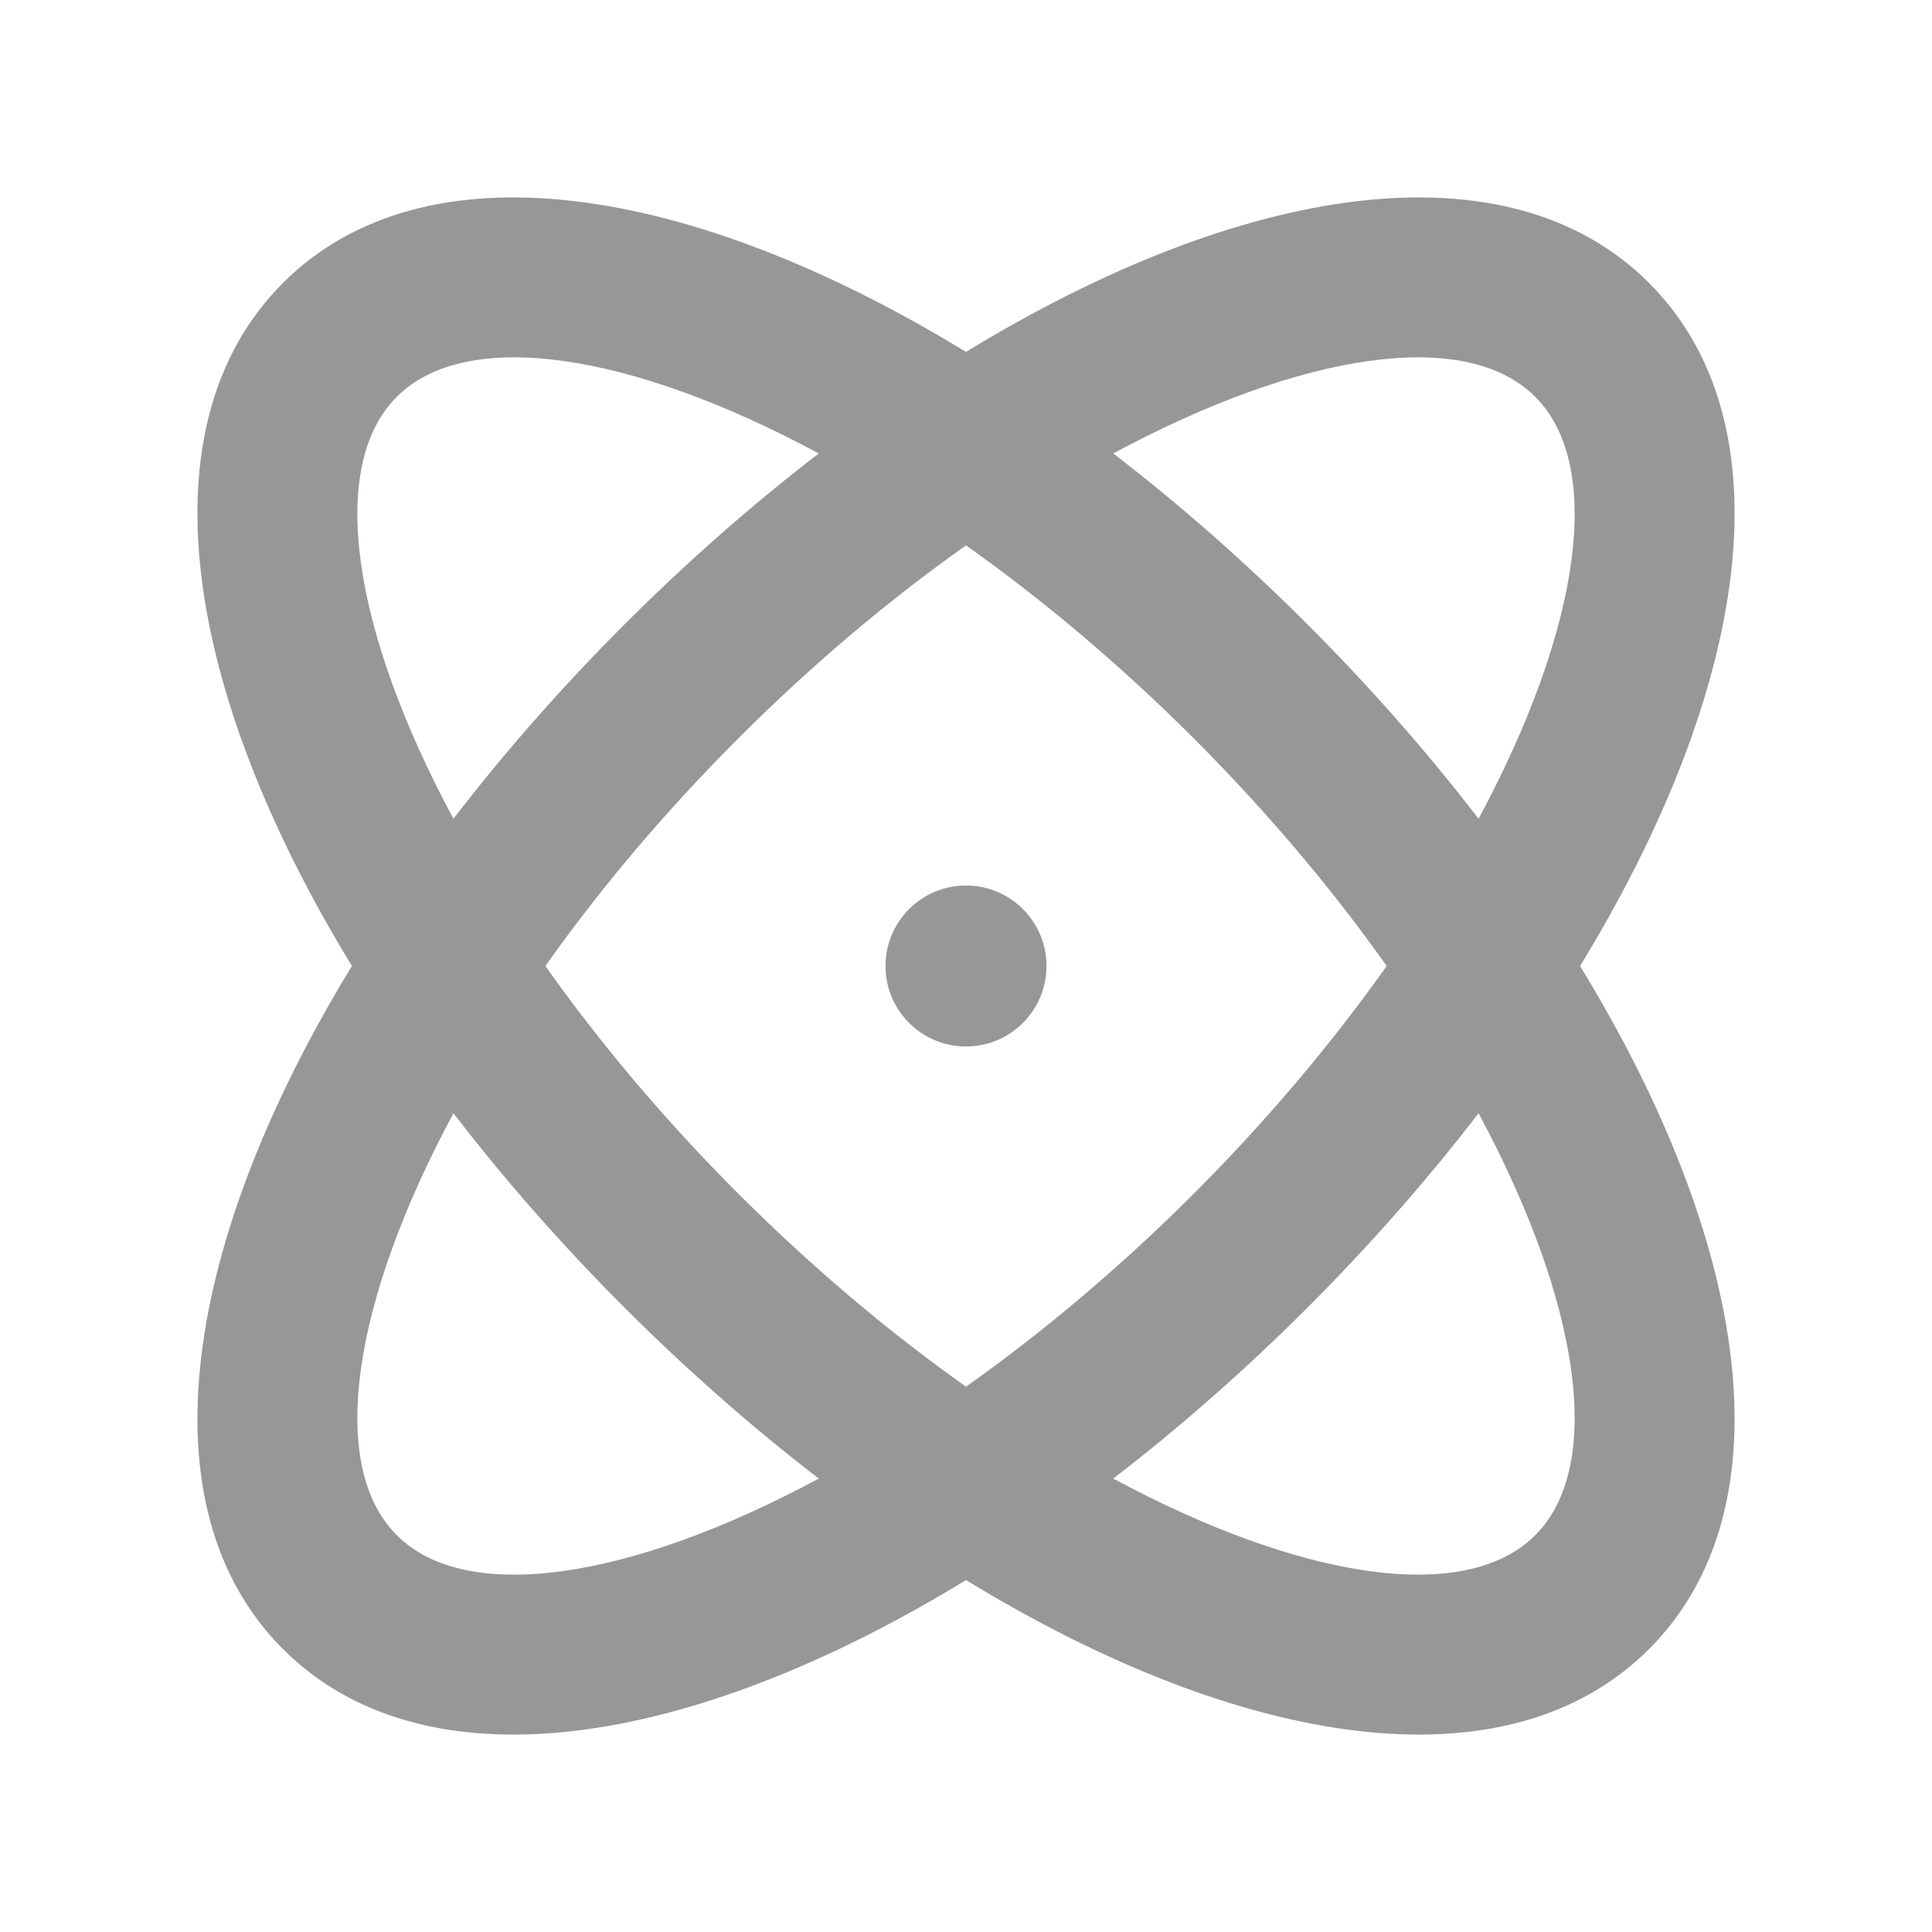 <svg width="24" height="24" viewBox="0 0 24 24" fill="none" xmlns="http://www.w3.org/2000/svg">
<path fill-rule="evenodd" clip-rule="evenodd" d="M19.628 12C21.721 15.422 22.246 18.724 20.485 20.485C18.724 22.246 15.422 21.721 12 19.628C8.578 21.721 5.276 22.246 3.515 20.485C1.754 18.724 2.28 15.422 4.372 12C2.28 8.578 1.754 5.276 3.515 3.515C5.276 1.754 8.578 2.28 12 4.372C15.422 2.28 18.724 1.754 20.485 3.515C22.246 5.276 21.721 8.578 19.628 12ZM9.172 9.172C10.098 8.245 11.057 7.442 12 6.775C12.943 7.442 13.902 8.245 14.829 9.172C15.755 10.098 16.558 11.057 17.226 12C16.558 12.943 15.755 13.902 14.829 14.829C13.902 15.755 12.943 16.558 12 17.226C11.057 16.558 10.098 15.755 9.172 14.829C8.245 13.902 7.442 12.943 6.775 12C7.442 11.057 8.245 10.098 9.172 9.172ZM4.929 4.929C5.79 4.067 7.821 4.368 10.171 5.633C9.352 6.262 8.541 6.974 7.757 7.757C6.974 8.541 6.262 9.352 5.633 10.171C4.368 7.821 4.067 5.79 4.929 4.929ZM16.243 7.757C17.026 8.541 17.738 9.352 18.367 10.171C19.632 7.821 19.933 5.79 19.071 4.929C18.21 4.067 16.18 4.368 13.829 5.633C14.648 6.262 15.459 6.974 16.243 7.757ZM16.243 16.243C17.026 15.459 17.738 14.648 18.367 13.829C19.632 16.18 19.933 18.21 19.071 19.071C18.21 19.933 16.18 19.632 13.829 18.367C14.648 17.738 15.459 17.026 16.243 16.243ZM5.633 13.829C6.262 14.648 6.974 15.459 7.757 16.243C8.541 17.026 9.352 17.738 10.171 18.367C7.821 19.632 5.79 19.933 4.929 19.071C4.067 18.21 4.368 16.18 5.633 13.829ZM13 12C13 11.448 12.552 11 12 11C11.448 11 11 11.448 11 12C11 12.552 11.448 13 12 13C12.552 13 13 12.552 13 12Z" fill="#979798"/>
</svg>

